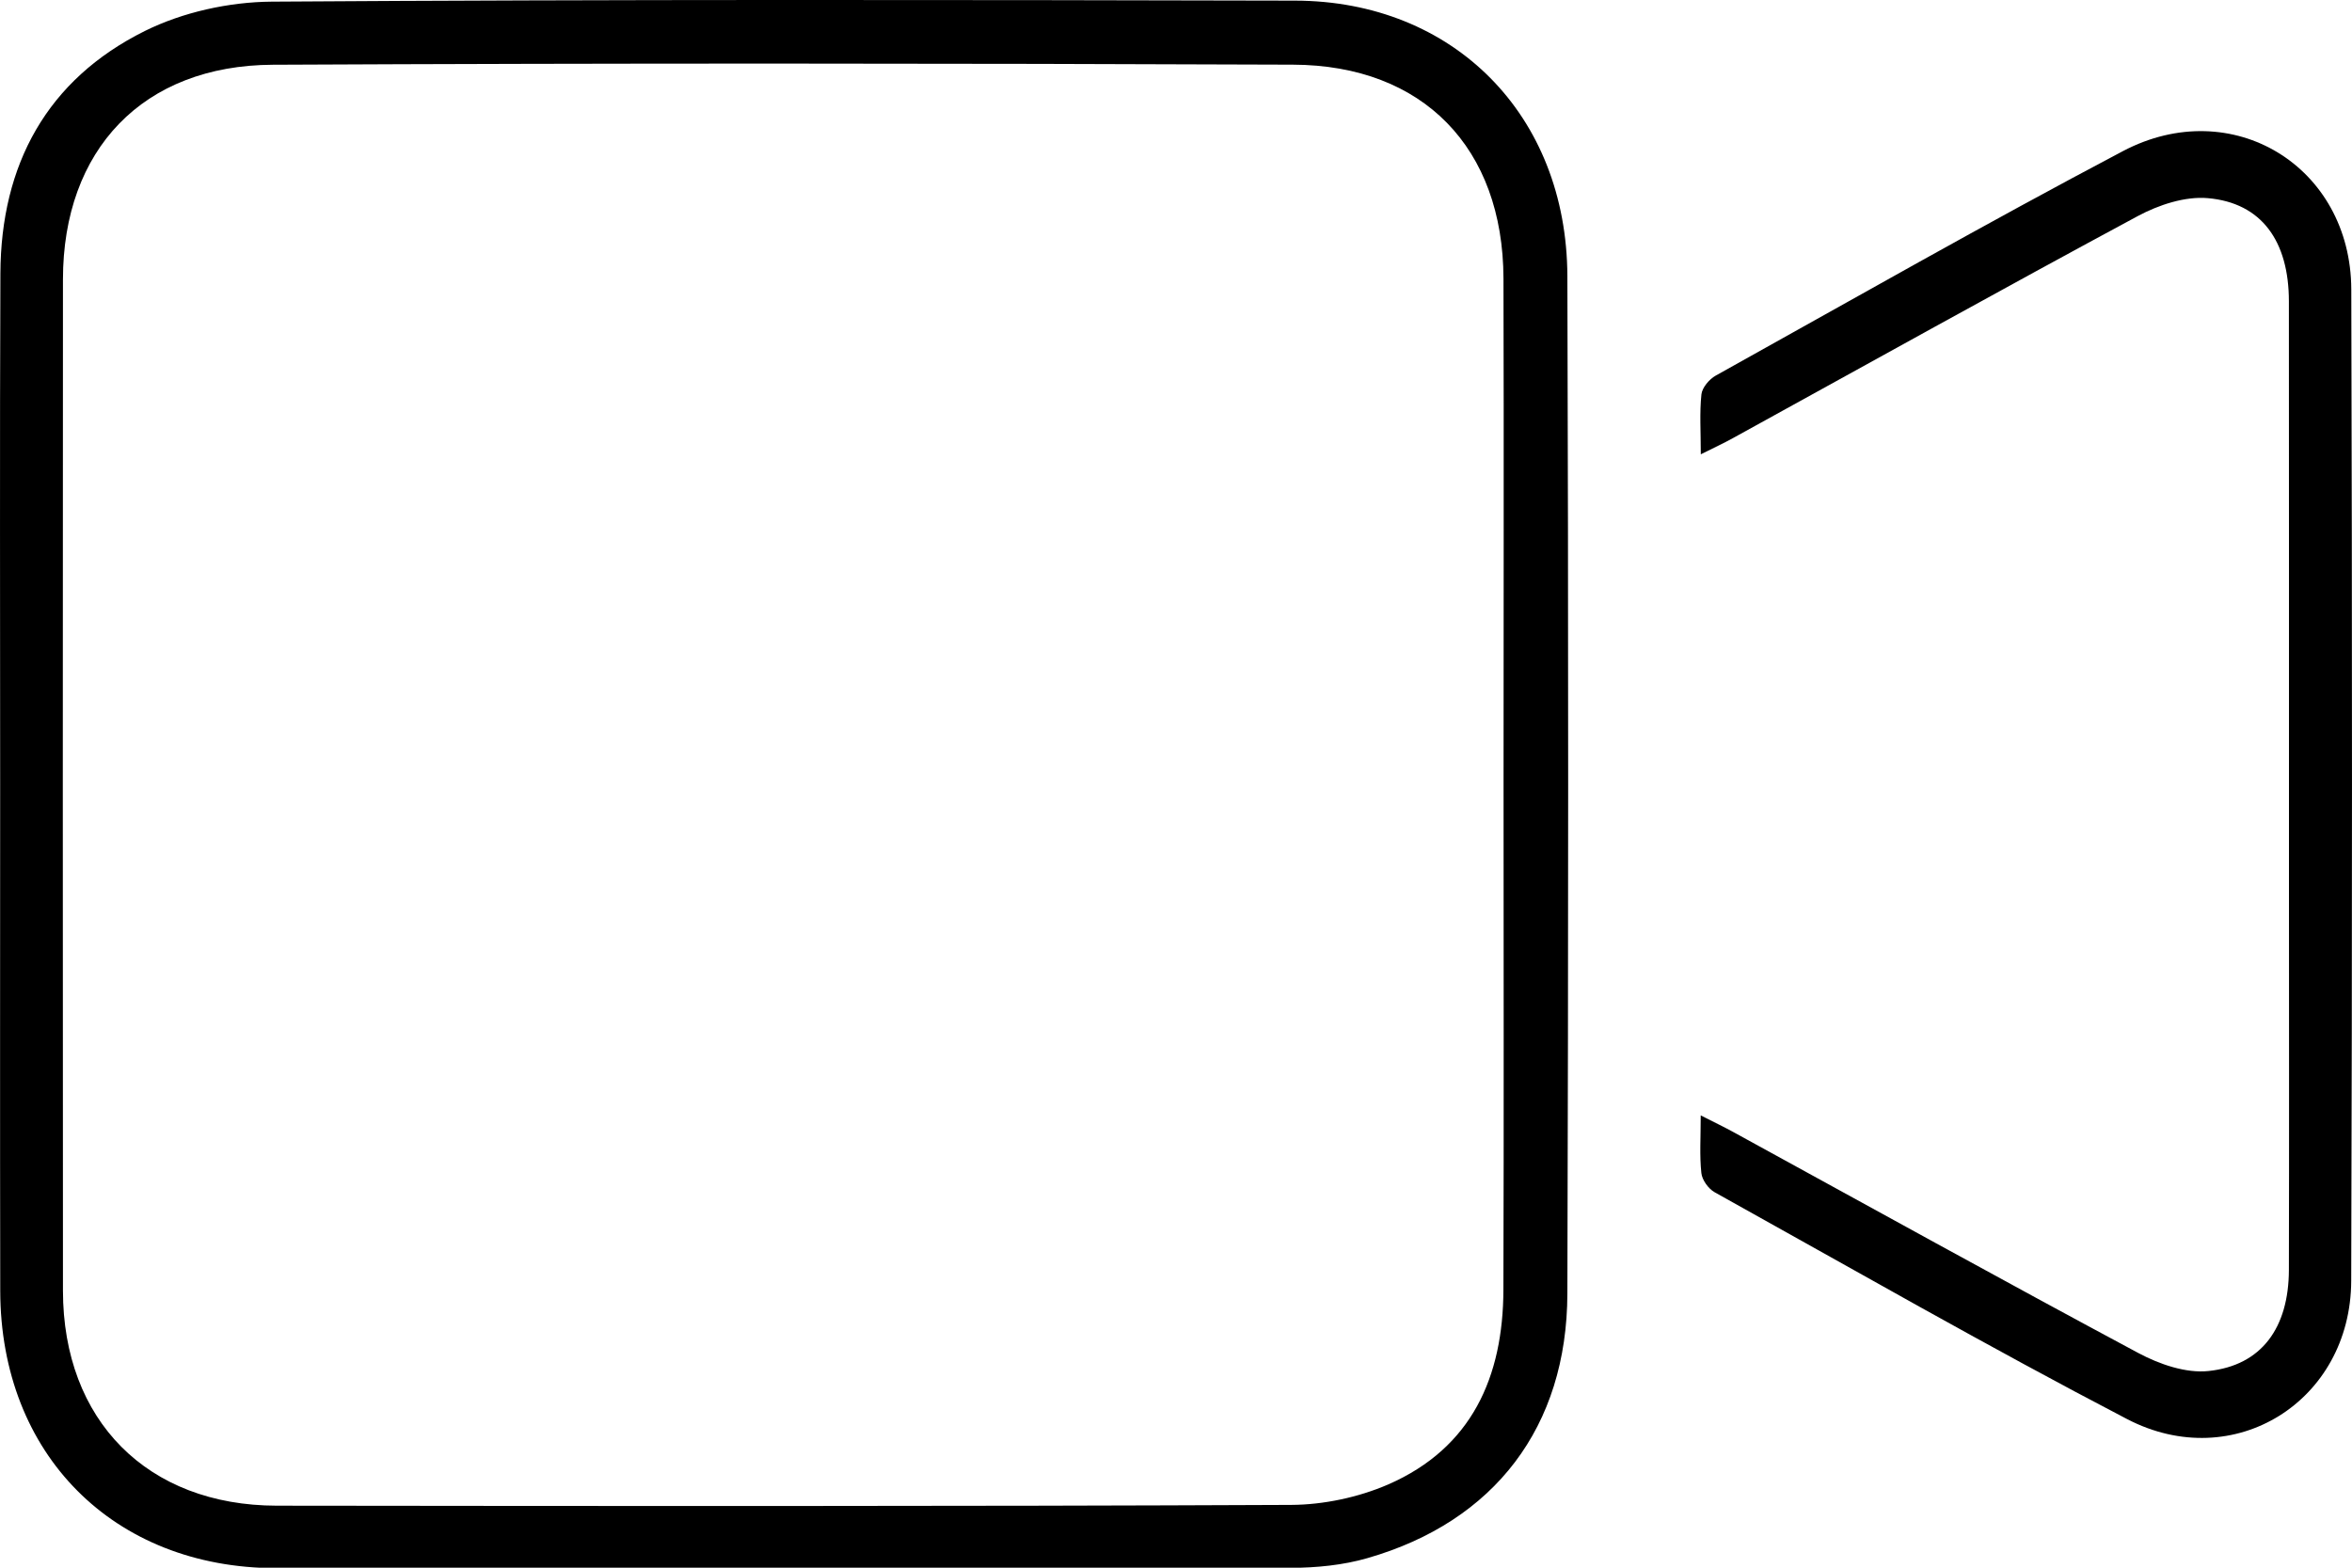 <svg width="30" height="20" viewBox="0 0 30 20" fill="none" xmlns="http://www.w3.org/2000/svg">
<g clip-path="url(#clip0_31_76)">
<path d="M0.002 10.015C0.002 7.84 -0.004 5.664 0.005 3.489C0.011 2.101 0.598 1.016 1.848 0.395C2.332 0.155 2.922 0.025 3.465 0.021C7.816 -0.008 12.167 -0.002 16.518 0.008C18.54 0.012 19.985 1.468 19.992 3.523C20.006 7.849 20.005 12.176 19.992 16.502C19.988 18.203 19.063 19.412 17.442 19.878C17.13 19.968 16.792 20.001 16.466 20.002C12.151 20.009 7.837 20.01 3.523 20.006C1.447 20.003 0.007 18.553 0.003 16.468C-0.001 14.317 0.002 12.166 0.002 10.015V10.015ZM19.178 9.967C19.178 7.829 19.183 5.691 19.177 3.553C19.172 1.89 18.155 0.831 16.492 0.825C12.155 0.808 7.818 0.805 3.481 0.826C1.822 0.833 0.803 1.911 0.803 3.566C0.801 7.866 0.8 12.167 0.803 16.467C0.804 18.121 1.879 19.207 3.53 19.209C7.843 19.214 12.155 19.218 16.468 19.199C16.883 19.197 17.326 19.103 17.707 18.938C18.774 18.472 19.173 17.565 19.176 16.454C19.183 14.292 19.178 12.129 19.178 9.967L19.178 9.967Z" fill="black"/>
<path d="M21.693 14.23C21.868 14.319 21.986 14.375 22.101 14.438C23.825 15.382 25.543 16.334 27.276 17.262C27.542 17.404 27.881 17.522 28.17 17.491C28.846 17.42 29.193 16.941 29.195 16.201C29.199 14.539 29.196 12.877 29.196 11.215C29.196 8.759 29.197 6.303 29.195 3.846C29.195 3.075 28.846 2.588 28.162 2.528C27.871 2.502 27.533 2.614 27.267 2.757C25.537 3.688 23.82 4.645 22.099 5.592C21.985 5.655 21.866 5.71 21.694 5.796C21.694 5.508 21.677 5.267 21.702 5.03C21.712 4.944 21.802 4.838 21.884 4.792C23.612 3.83 25.33 2.85 27.078 1.928C28.471 1.194 29.986 2.123 29.991 3.693C30.003 7.908 30.003 12.124 29.99 16.34C29.985 17.876 28.493 18.813 27.131 18.104C25.356 17.179 23.619 16.183 21.87 15.21C21.79 15.165 21.71 15.053 21.701 14.965C21.677 14.741 21.693 14.512 21.693 14.23H21.693Z" fill="black"/>
</g>
<defs>
<clipPath id="clip0_31_76">
<rect width="30" height="20.008" fill="white"/>
</clipPath>
</defs>
</svg>
